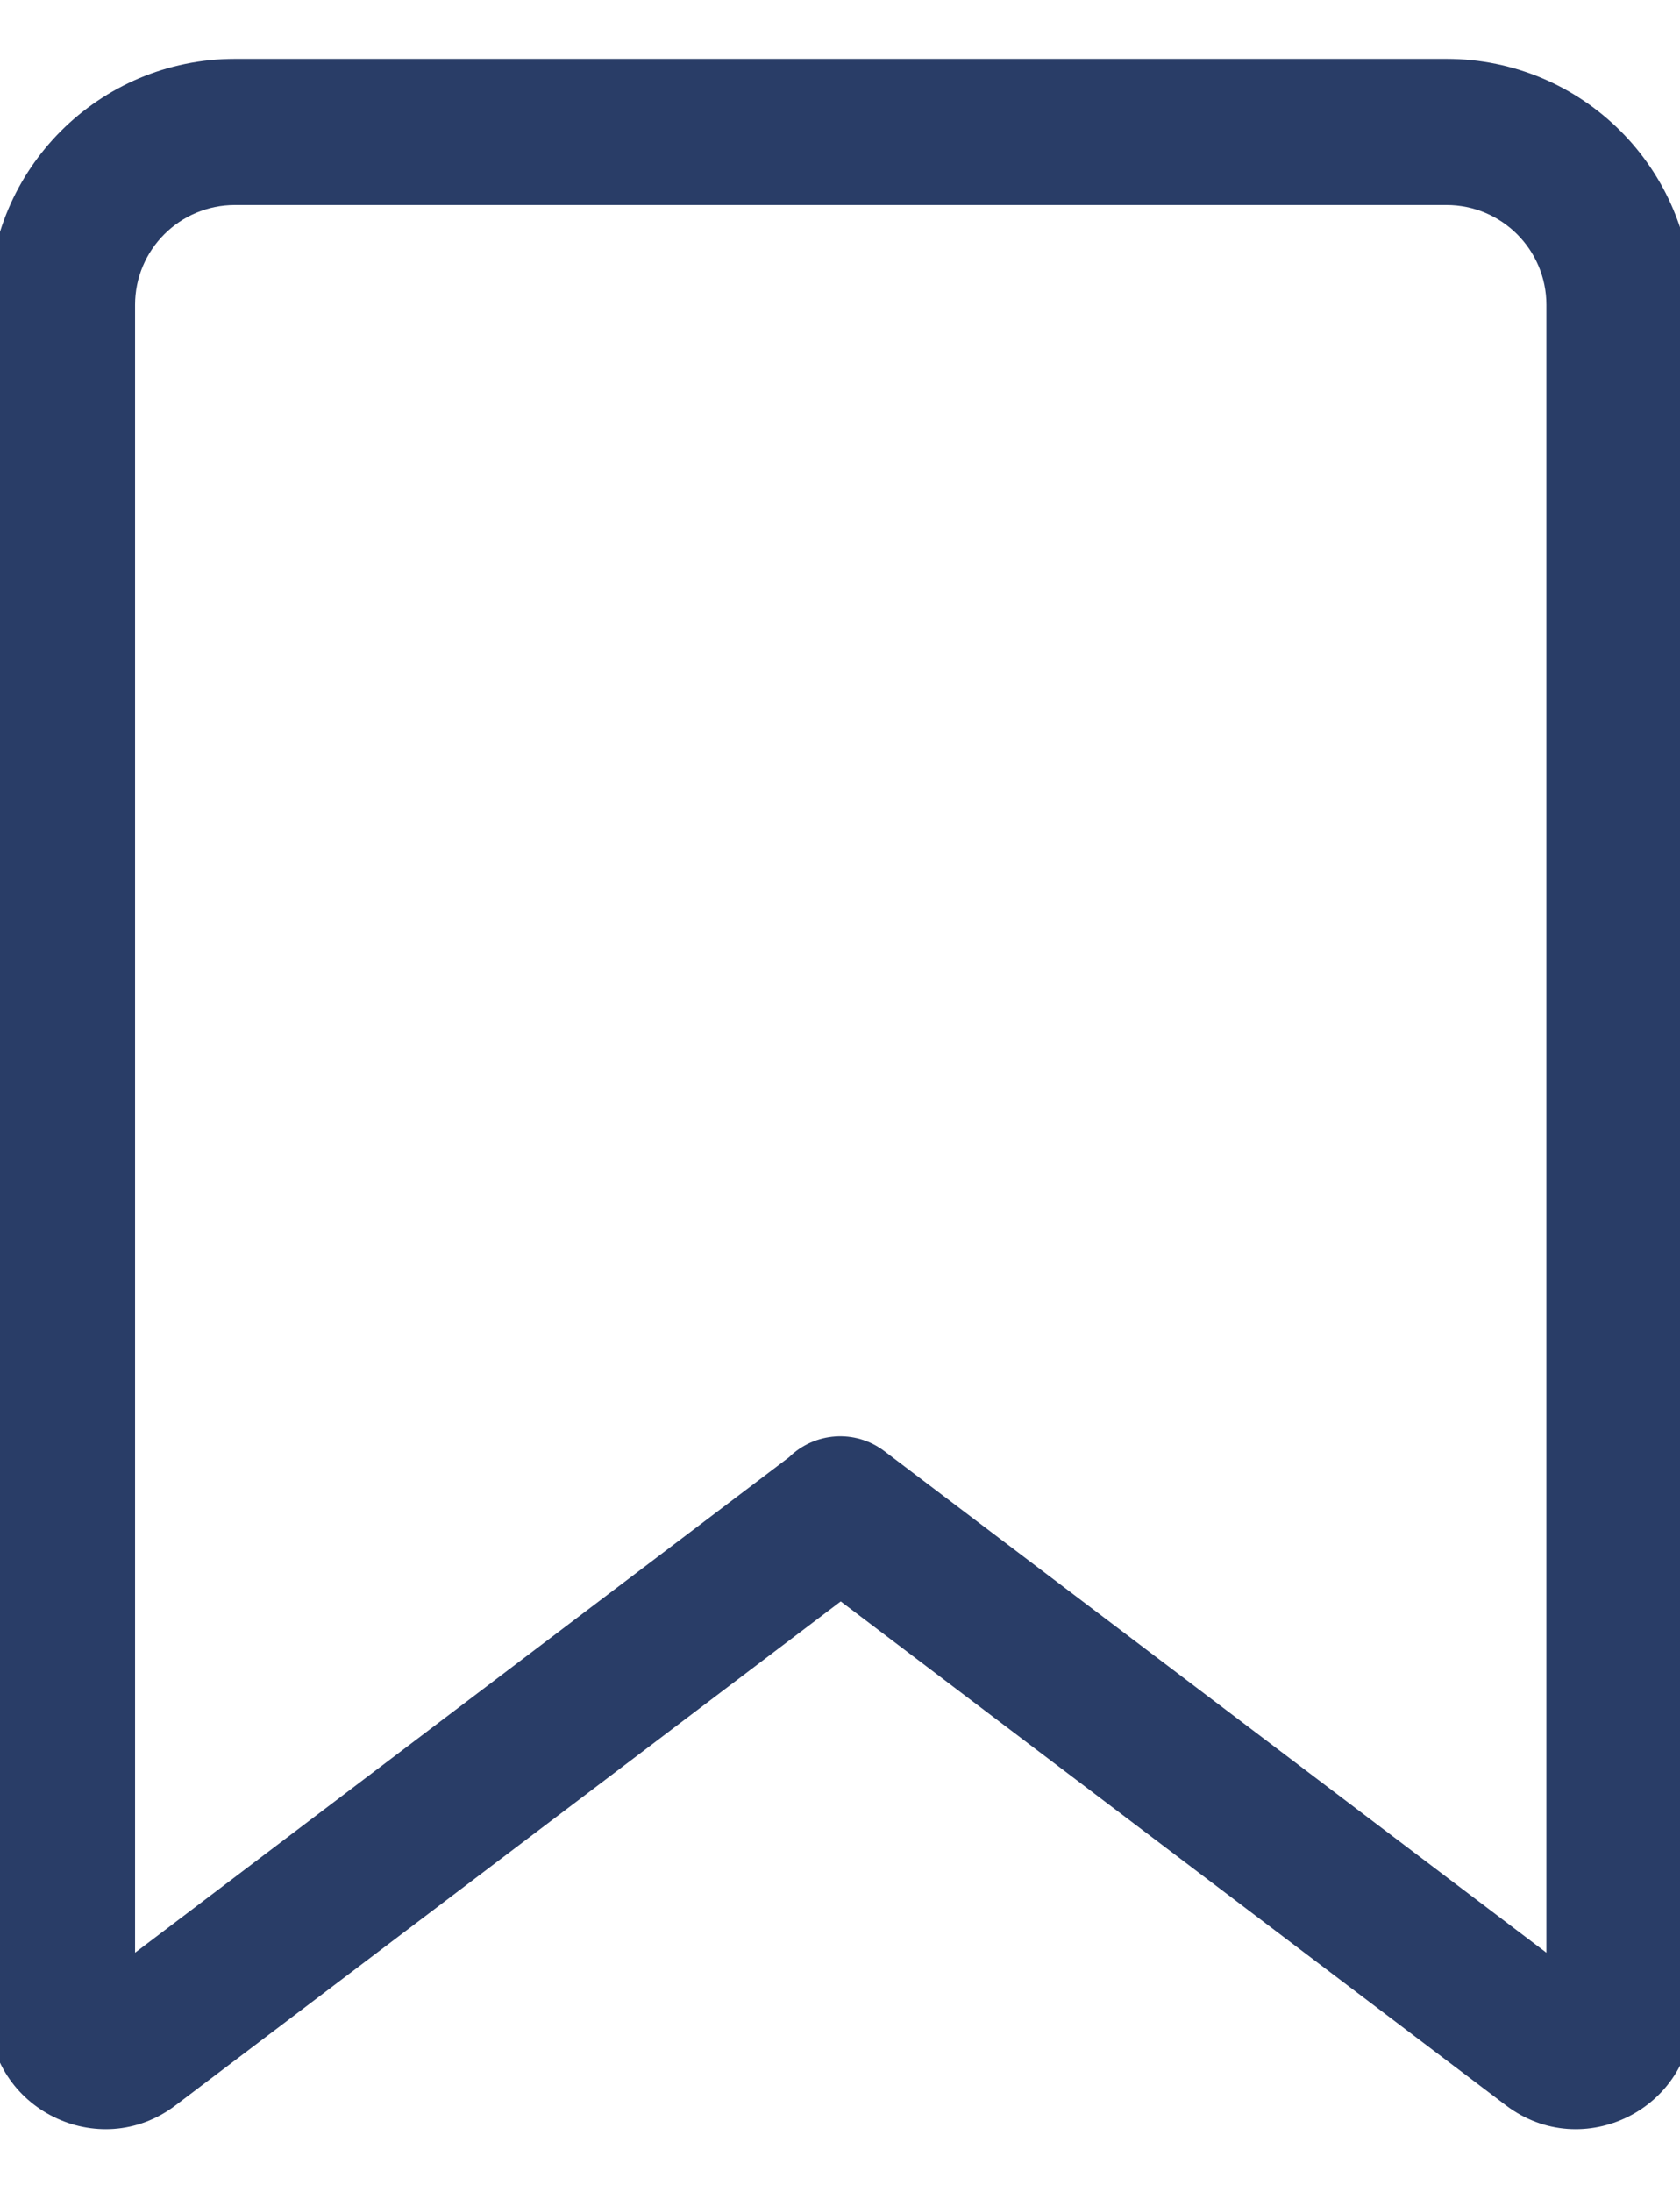 <svg width="23" height="30" viewBox="0 0 23 30" fill="none" xmlns="http://www.w3.org/2000/svg">
<path fill-rule="evenodd" clip-rule="evenodd" d="M1.849 4.173C1.849 3.418 2.461 2.806 3.217 2.806H11.504C11.508 2.806 11.512 2.806 11.517 2.806V2.806H19.803C20.559 2.806 21.171 3.418 21.171 4.173V26.726L12.107 19.861C11.706 19.557 11.15 19.602 10.802 19.945L1.849 26.726V4.173ZM11.51 21.918L2.402 28.816C1.354 29.61 -0.151 28.862 -0.151 27.547V4.173C-0.151 2.313 1.357 0.806 3.217 0.806H11.504C11.508 0.806 11.512 0.806 11.517 0.806V0.806H19.803C21.663 0.806 23.171 2.313 23.171 4.173V27.547C23.171 28.862 21.666 29.61 20.618 28.816L11.51 21.918Z" fill="#293D67"/>
</svg>
